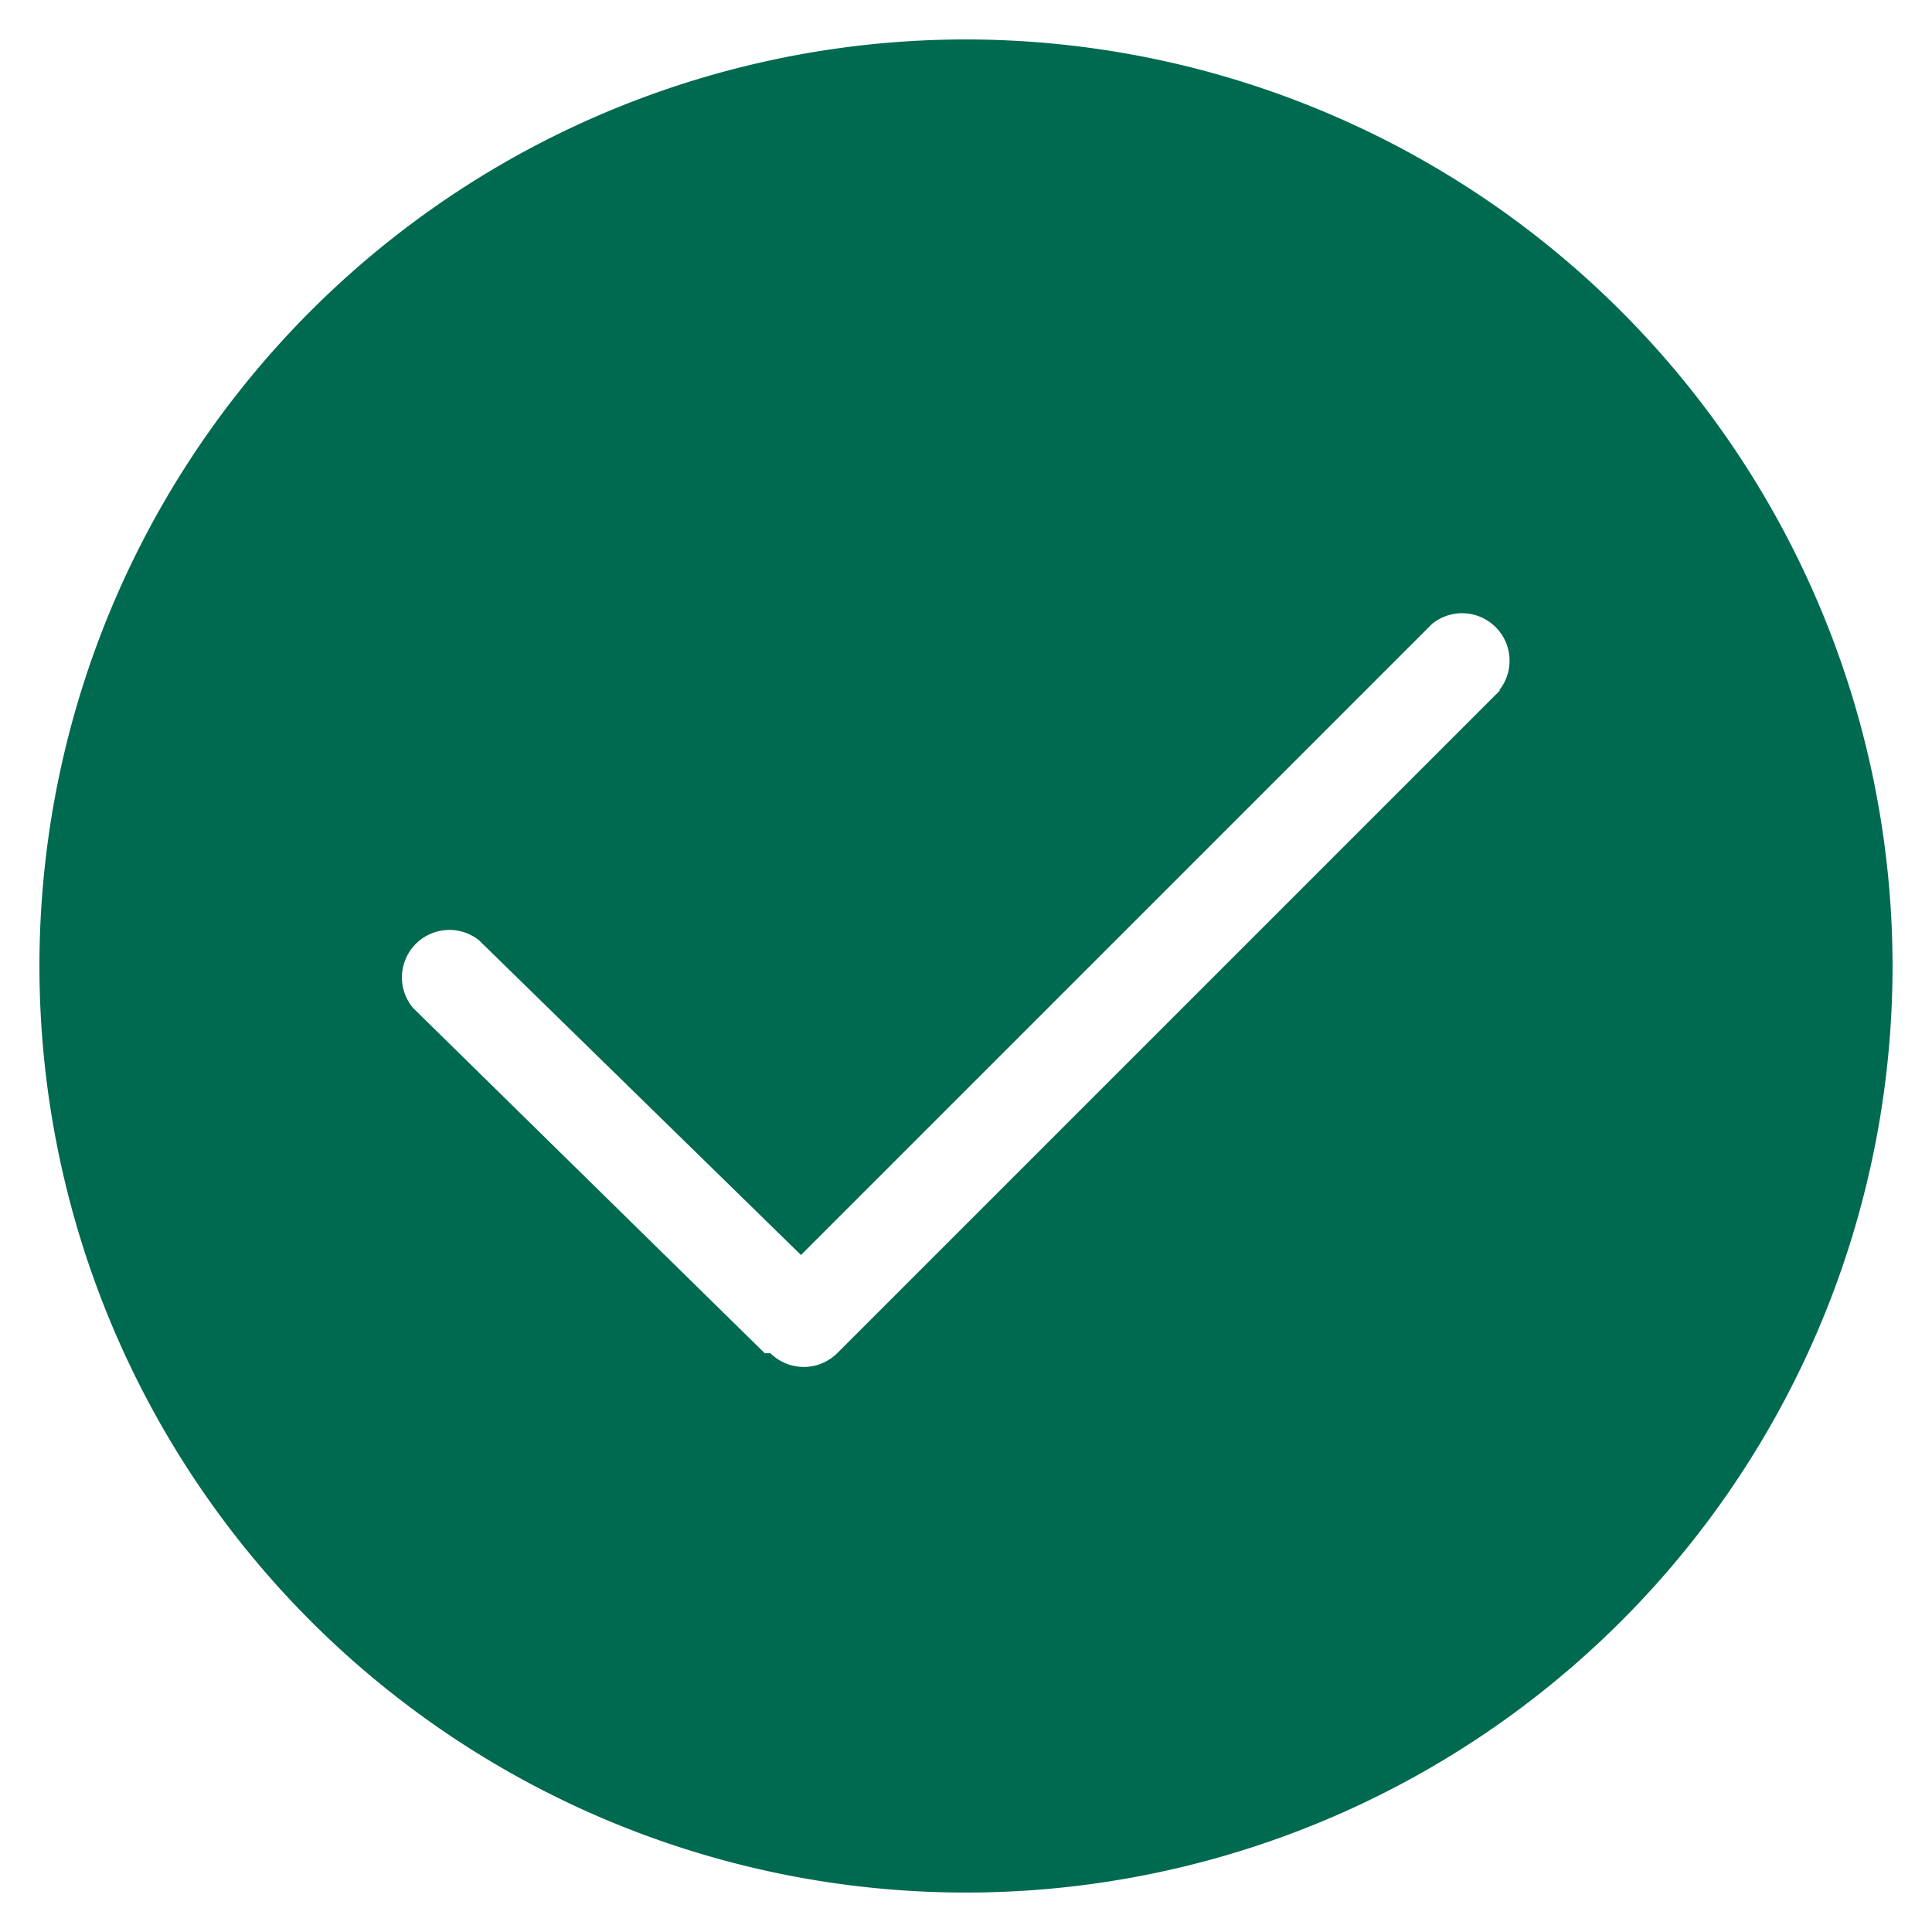<svg id="correct" xmlns="http://www.w3.org/2000/svg" viewBox="0 0 24 24" height="24" width="24"><defs><style>.cls-1{fill:#006a51;}</style></defs><title>icon-</title><path class="cls-1" d="M12,.49A11.51,11.51,0,1,0,23.51,12,11.52,11.52,0,0,0,12,.49Zm6.64,8.08-8.24,8.24a.59.59,0,0,1-.83,0v0s-.05,0-.07,0L5.13,12.52a.59.59,0,0,1,.82-.84l4,3.91,7.84-7.84a.59.59,0,0,1,.83.83Z"/></svg>